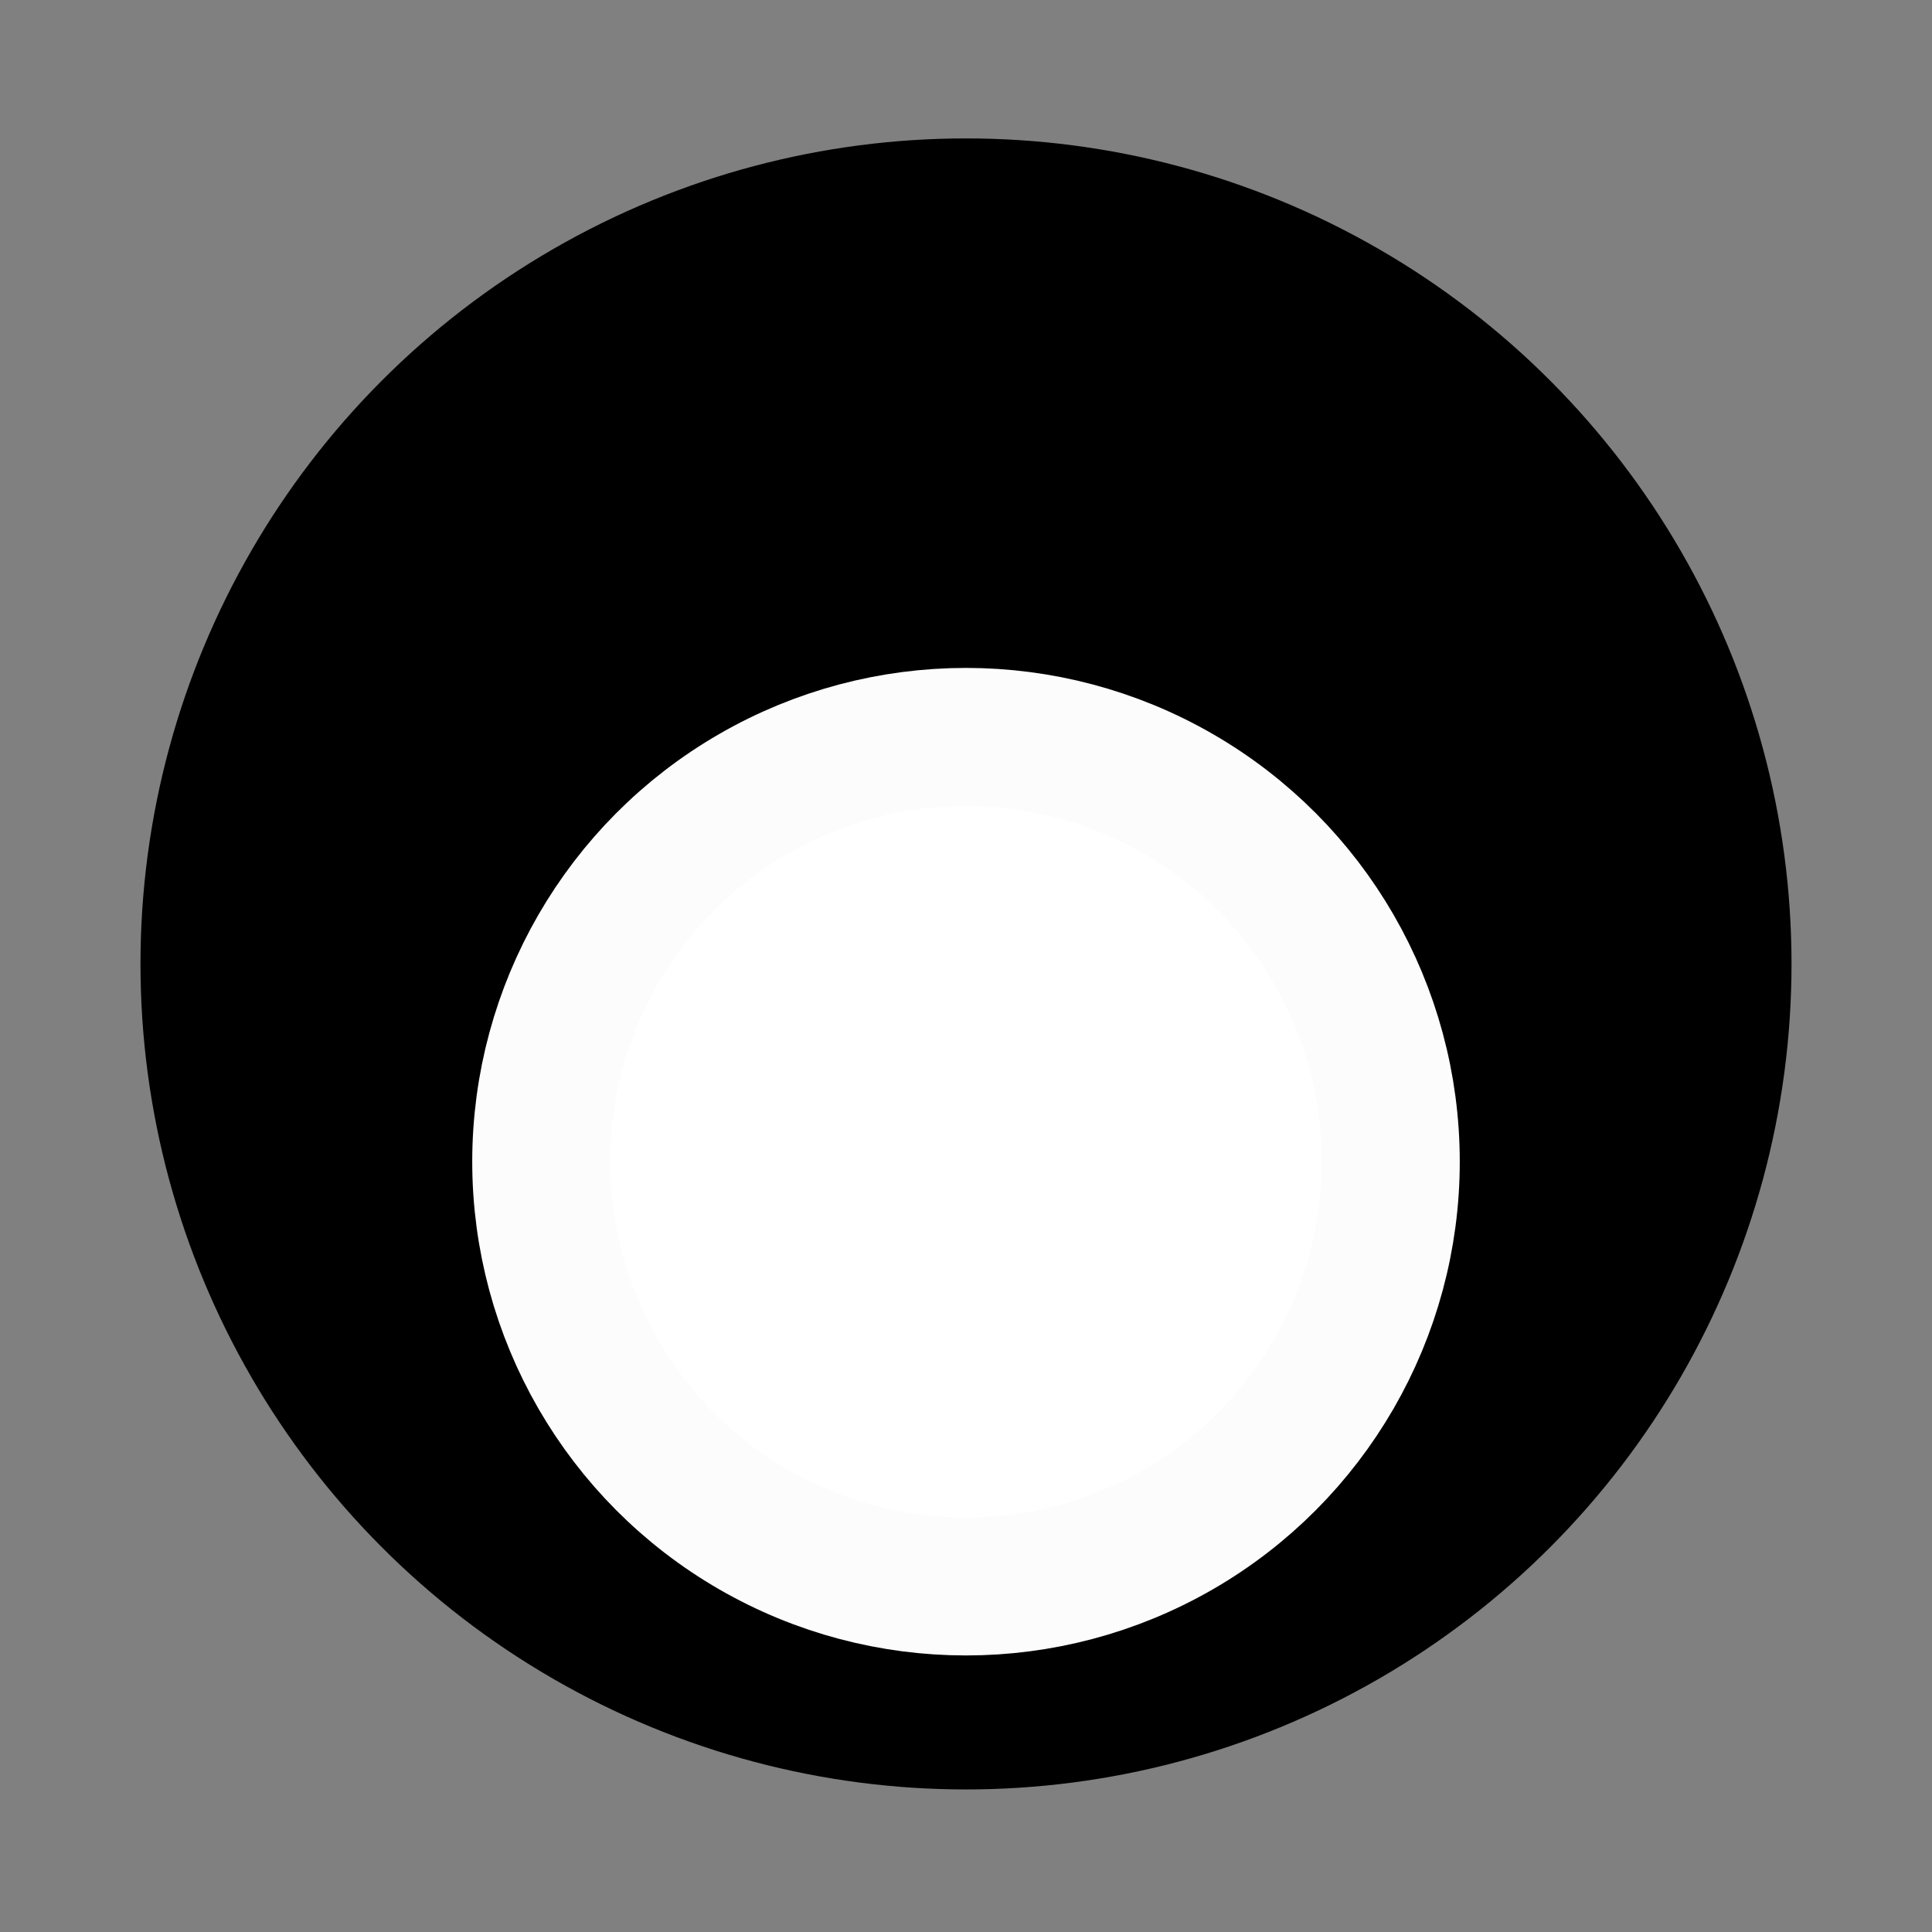 <?xml version="1.0" encoding="UTF-8" standalone="no"?>
<svg
   xmlns:dc="http://purl.org/dc/elements/1.1/"
   xmlns:cc="http://creativecommons.org/ns#"
   xmlns:rdf="http://www.w3.org/1999/02/22-rdf-syntax-ns#"
   xmlns:svg="http://www.w3.org/2000/svg"
   xmlns="http://www.w3.org/2000/svg"
   xmlns:sodipodi="http://sodipodi.sourceforge.net/DTD/sodipodi-0.dtd"
   xmlns:inkscape="http://www.inkscape.org/namespaces/inkscape"
   fill="none"
   viewBox="-0.5 -0.5 14 14"
   height="14"
   width="14"
   version="1.1"
   id="svg845"
   sodipodi:docname="led-size-line.svg"
   inkscape:version="1.0beta2 (074b463, 2020-02-02)">
  <rect x="-0.5" y="-0.5" width="14" height="14" fill="#808080" stroke="none"/>
  <defs
     id="defs849" />
  <sodipodi:namedview
     inkscape:object-paths="true"
     inkscape:document-rotation="0"
     pagecolor="#ffffff"
     bordercolor="#666666"
     borderopacity="1"
     objecttolerance="10"
     gridtolerance="10"
     guidetolerance="10"
     inkscape:pageopacity="0"
     inkscape:pageshadow="2"
     inkscape:window-width="1920"
     inkscape:window-height="1129"
     id="namedview847"
     showgrid="false"
     inkscape:zoom="47.426662"
     inkscape:cx="3.6034924"
     inkscape:cy="6.4699672"
     inkscape:window-x="-8"
     inkscape:window-y="-8"
     inkscape:window-maximized="1"
     inkscape:current-layer="svg845" />
  <circle
     r="5.482"
     cy="6.485"
     cx="6.5"
     id="path2724"
     style="fill:#000000;stroke:#000000;stroke-width:1;stroke-linecap:butt;stroke-miterlimit:4;stroke-dasharray:none;stroke-opacity:1;fill-opacity:1" />
  <circle
     style="fill:#ffffff;stroke:#fcfcfc;stroke-width:1;stroke-linecap:butt;stroke-miterlimit:4;stroke-dasharray:none;stroke-opacity:1;fill-opacity:1"
     id="circle2726"
     cx="6.5"
     cy="7.918"
     r="3.078" />
</svg>
